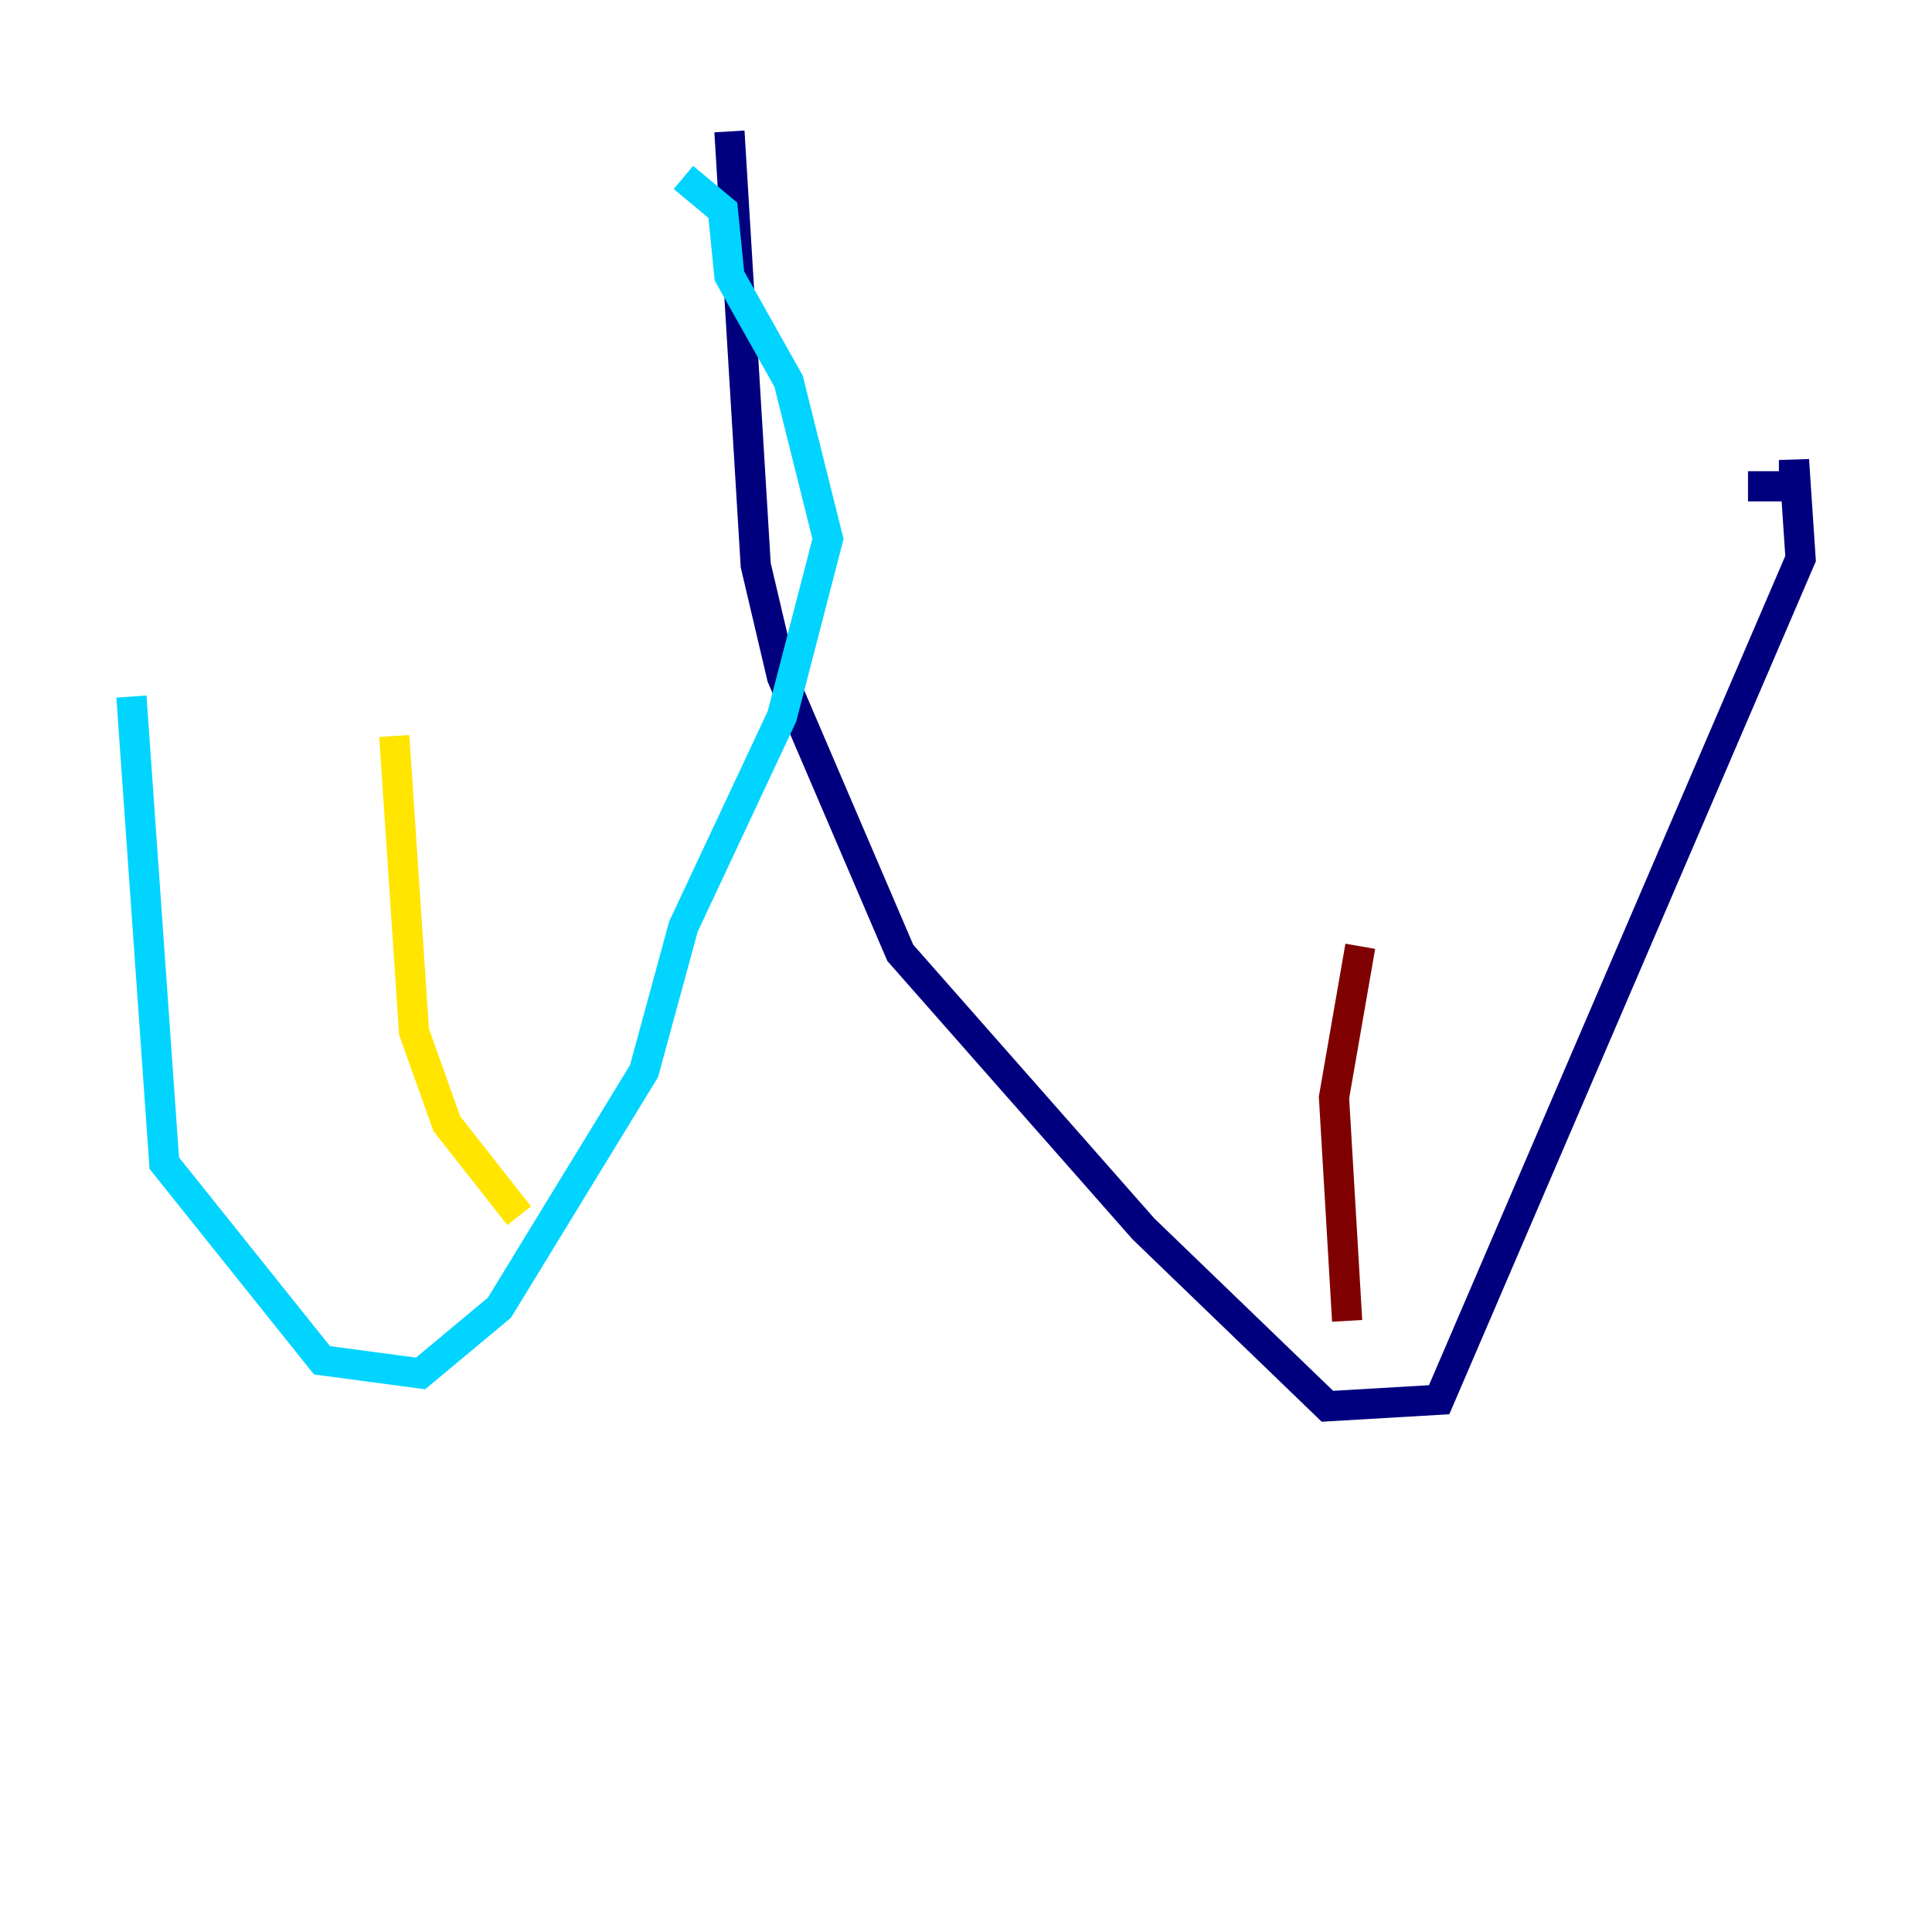<?xml version="1.0" encoding="utf-8" ?>
<svg baseProfile="tiny" height="128" version="1.2" viewBox="0,0,128,128" width="128" xmlns="http://www.w3.org/2000/svg" xmlns:ev="http://www.w3.org/2001/xml-events" xmlns:xlink="http://www.w3.org/1999/xlink"><defs /><polyline fill="none" points="48.327,8.707 50.068,37.442 51.809,44.843 59.646,63.129 75.755,81.415 87.946,93.17 95.347,92.735 119.293,37.007 118.857,30.476 118.857,32.218 115.809,32.218" stroke="#00007f" stroke-width="2" /><polyline fill="none" points="45.279,11.755 47.891,13.932 48.327,18.286 52.245,25.252 54.857,35.701 51.809,47.456 45.279,61.388 42.667,70.966 33.088,86.639 27.864,90.993 21.333,90.122 10.884,77.061 8.707,46.15" stroke="#00d4ff" stroke-width="2" /><polyline fill="none" points="34.395,80.544 29.605,74.449 27.429,68.354 26.122,48.762" stroke="#ffe500" stroke-width="2" /><polyline fill="none" points="89.252,87.51 88.381,72.707 90.122,62.694" stroke="#7f0000" stroke-width="2" /></svg>